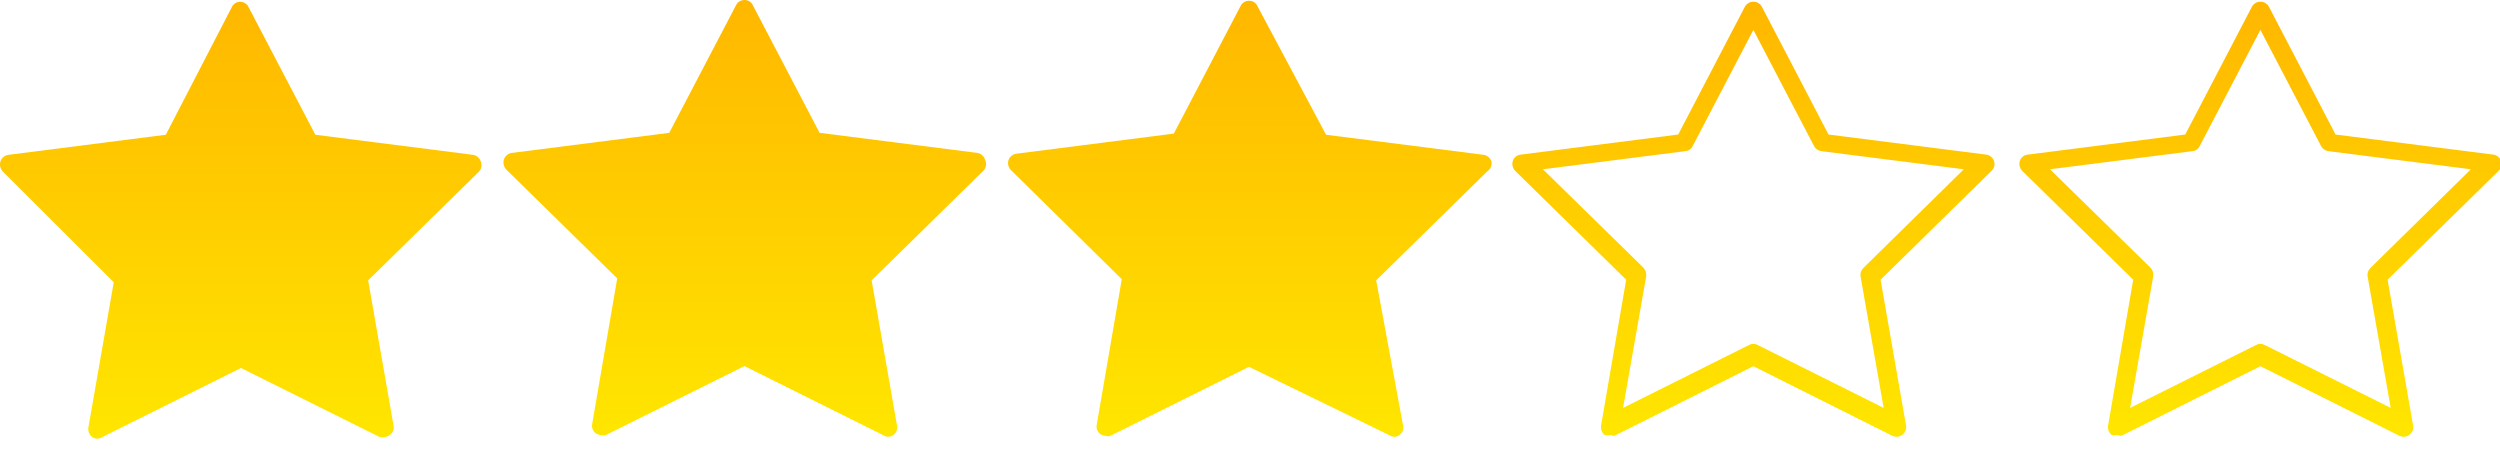 <svg xmlns="http://www.w3.org/2000/svg" width="100" height="18" fill="none" style=""><rect id="backgroundrect" width="100%" height="100%" x="0" y="0" fill="none" stroke="none"/>





<defs>
<linearGradient id="paint0_linear" x1="0.5" y1="2.3118904124430628e-8" x2="0.5" y2="1">
<stop stop-color="#FFB700"/>
<stop offset="1" stop-color="#FFE600"/>
</linearGradient>
<linearGradient id="paint1_linear" x1="0.5" y1="1.281563521970952e-9" x2="0.5" y2="1">
<stop stop-color="#FFB700"/>
<stop offset="1" stop-color="#FFE600"/>
</linearGradient>
<linearGradient id="paint2_linear" x1="0.5" y1="-2.349513472665876e-9" x2="0.5" y2="1">
<stop stop-color="#FFB700"/>
<stop offset="1" stop-color="#FFE600"/>
</linearGradient>
<linearGradient id="paint3_linear" x1="0.5" y1="-2.4991123753759226e-11" x2="0.5" y2="1">
<stop stop-color="#FFB700"/>
<stop offset="1" stop-color="#FFE600"/>
</linearGradient>
<linearGradient id="paint4_linear" x1="0.5" y1="-8.52734771683572e-10" x2="0.5" y2="1">
<stop stop-color="#FFB700"/>
<stop offset="1" stop-color="#FFE600"/>
</linearGradient>
</defs>
<g class="currentLayer" style=""><title>Layer 1</title><path d="M84.696,17.397 C84.62,17.417 84.541,17.417 84.465,17.397 C84.409,17.351 84.367,17.291 84.343,17.223 C84.318,17.155 84.313,17.082 84.326,17.011 L85.328,11.188 L80.888,6.833 C80.838,6.781 80.803,6.716 80.786,6.645 C80.77,6.574 80.773,6.5 80.795,6.431 C80.819,6.363 80.863,6.303 80.92,6.259 C80.978,6.215 81.047,6.189 81.119,6.184 L87.41,5.381 L90.077,0.269 C90.111,0.208 90.16,0.157 90.219,0.122 C90.279,0.086 90.347,0.068 90.416,0.068 V0.068 C90.486,0.068 90.554,0.086 90.614,0.122 C90.673,0.157 90.722,0.208 90.756,0.269 L93.423,5.381 L99.729,6.184 C99.799,6.192 99.864,6.219 99.919,6.263 C99.974,6.307 100.015,6.365 100.037,6.431 C100.063,6.5 100.068,6.575 100.052,6.646 C100.036,6.718 99.998,6.783 99.945,6.833 L95.504,11.188 L96.522,17.011 C96.536,17.082 96.53,17.156 96.504,17.223 C96.477,17.291 96.433,17.35 96.375,17.394 C96.317,17.437 96.248,17.463 96.176,17.469 C96.104,17.476 96.031,17.461 95.967,17.428 L90.416,14.648 L84.866,17.428 C84.808,17.434 84.749,17.423 84.696,17.397 V17.397 zM81.998,6.771 L86.022,10.709 C86.063,10.755 86.094,10.809 86.113,10.868 C86.131,10.926 86.137,10.988 86.13,11.049 L85.205,16.316 L90.247,13.798 C90.298,13.769 90.357,13.753 90.416,13.753 C90.476,13.753 90.535,13.769 90.586,13.798 L95.628,16.316 L94.703,11.049 C94.694,10.987 94.701,10.923 94.722,10.864 C94.744,10.805 94.779,10.752 94.826,10.709 L98.835,6.771 L93.13,6.045 C93.067,6.036 93.008,6.012 92.957,5.974 C92.905,5.936 92.864,5.886 92.837,5.829 L90.416,1.196 L87.996,5.829 C87.971,5.888 87.931,5.94 87.879,5.978 C87.828,6.016 87.767,6.039 87.703,6.045 L81.998,6.771 z" fill="url(#paint0_linear)" id="svg_1" class=""/><path d="M64.414,17.397 C64.339,17.417 64.259,17.417 64.183,17.397 C64.128,17.351 64.085,17.291 64.061,17.223 C64.036,17.155 64.031,17.082 64.044,17.011 L65.047,11.188 L60.606,6.833 C60.556,6.781 60.521,6.716 60.505,6.645 C60.488,6.574 60.491,6.5 60.514,6.431 C60.538,6.363 60.581,6.303 60.639,6.259 C60.696,6.215 60.765,6.189 60.837,6.184 L67.128,5.381 L69.795,0.269 C69.829,0.208 69.878,0.157 69.938,0.122 C69.997,0.086 70.065,0.068 70.135,0.068 V0.068 C70.204,0.068 70.272,0.086 70.332,0.122 C70.392,0.157 70.441,0.208 70.474,0.269 L73.141,5.381 L79.447,6.184 C79.517,6.192 79.583,6.219 79.637,6.263 C79.692,6.307 79.733,6.365 79.756,6.431 C79.781,6.5 79.786,6.575 79.77,6.646 C79.754,6.718 79.717,6.783 79.663,6.833 L75.223,11.188 L76.24,17.011 C76.254,17.082 76.248,17.156 76.222,17.223 C76.196,17.291 76.151,17.35 76.093,17.394 C76.035,17.437 75.966,17.463 75.894,17.469 C75.822,17.476 75.75,17.461 75.685,17.428 L70.135,14.648 L64.584,17.428 C64.526,17.434 64.467,17.423 64.414,17.397 V17.397 zM61.716,6.771 L65.74,10.709 C65.782,10.755 65.812,10.809 65.831,10.868 C65.85,10.926 65.856,10.988 65.848,11.049 L64.923,16.316 L69.965,13.798 C70.017,13.769 70.075,13.753 70.135,13.753 C70.194,13.753 70.253,13.769 70.304,13.798 L75.346,16.316 L74.421,11.049 C74.412,10.987 74.419,10.923 74.44,10.864 C74.462,10.805 74.498,10.752 74.544,10.709 L78.553,6.771 L72.848,6.045 C72.785,6.036 72.726,6.012 72.675,5.974 C72.624,5.936 72.583,5.886 72.555,5.829 L70.135,1.196 L67.714,5.829 C67.689,5.888 67.649,5.94 67.597,5.978 C67.546,6.016 67.485,6.039 67.421,6.045 L61.716,6.771 z" fill="url(#paint0_linear)" class="" id="svg_2"/><path d="M59.487 6.858L55.047 11.213L56.126 17.035C56.141 17.106 56.134 17.179 56.106 17.245C56.079 17.311 56.032 17.367 55.972 17.406C55.914 17.449 55.844 17.472 55.772 17.472C55.7 17.472 55.629 17.449 55.571 17.406L49.959 14.672L44.408 17.437C44.353 17.453 44.294 17.453 44.239 17.437C44.156 17.433 44.076 17.406 44.008 17.36C43.952 17.317 43.909 17.26 43.885 17.195C43.86 17.129 43.855 17.058 43.869 16.989L44.871 11.167L40.446 6.811C40.393 6.76 40.355 6.696 40.336 6.625C40.317 6.555 40.318 6.48 40.338 6.41C40.361 6.339 40.404 6.277 40.462 6.231C40.519 6.184 40.588 6.155 40.662 6.147L46.953 5.344L49.62 0.247C49.65 0.182 49.697 0.127 49.758 0.089C49.818 0.051 49.888 0.03 49.959 0.031C50.031 0.028 50.102 0.048 50.162 0.086C50.223 0.125 50.27 0.181 50.298 0.247L53.043 5.39L59.349 6.193C59.419 6.204 59.486 6.235 59.54 6.281C59.595 6.327 59.635 6.388 59.657 6.456C59.672 6.532 59.665 6.611 59.634 6.683C59.604 6.755 59.553 6.815 59.487 6.858Z" fill="url(#paint2_linear)" id="svg_3"/><path d="M39.306 6.858L34.865 11.213L35.883 17.036C35.893 17.106 35.885 17.177 35.858 17.243C35.83 17.308 35.786 17.365 35.728 17.406C35.669 17.447 35.6 17.468 35.528 17.468C35.456 17.468 35.387 17.447 35.328 17.406L29.777 14.642L24.227 17.406C24.171 17.422 24.112 17.422 24.057 17.406C23.974 17.402 23.894 17.375 23.826 17.329C23.77 17.287 23.727 17.23 23.703 17.164C23.678 17.098 23.673 17.027 23.687 16.958L24.689 11.136L20.249 6.78C20.2 6.727 20.166 6.662 20.149 6.592C20.133 6.521 20.135 6.448 20.156 6.379C20.179 6.309 20.222 6.247 20.279 6.2C20.337 6.153 20.406 6.124 20.48 6.116L26.77 5.313L29.438 0.216C29.468 0.151 29.515 0.097 29.576 0.058C29.636 0.02 29.706 -0 29.777 0C29.849 -0.002 29.92 0.017 29.98 0.056C30.041 0.094 30.088 0.15 30.116 0.216L32.784 5.313L39.09 6.116C39.16 6.127 39.227 6.157 39.281 6.204C39.336 6.25 39.376 6.311 39.398 6.379C39.44 6.457 39.454 6.548 39.437 6.635C39.42 6.722 39.374 6.801 39.306 6.858V6.858Z" fill="url(#paint3_linear)" id="svg_4"/><path d="M19.167 6.858L14.726 11.213L15.744 17.035C15.755 17.106 15.746 17.177 15.719 17.242C15.692 17.308 15.647 17.364 15.59 17.406C15.522 17.454 15.442 17.481 15.359 17.483C15.303 17.497 15.245 17.497 15.189 17.483L9.638 14.719L4.088 17.483C4.029 17.524 3.959 17.546 3.887 17.546C3.816 17.546 3.746 17.524 3.687 17.483C3.632 17.44 3.589 17.383 3.562 17.318C3.535 17.253 3.525 17.183 3.533 17.113L4.55 11.29L0.11 6.858C0.061 6.804 0.027 6.739 0.011 6.669C-0.006 6.599 -0.003 6.525 0.017 6.456C0.041 6.386 0.083 6.324 0.141 6.277C0.198 6.231 0.268 6.202 0.341 6.193L6.632 5.39L9.268 0.294C9.297 0.227 9.345 0.171 9.405 0.132C9.465 0.092 9.536 0.071 9.608 0.071C9.68 0.071 9.75 0.092 9.81 0.132C9.871 0.171 9.918 0.227 9.947 0.294L12.614 5.39L18.92 6.193C18.991 6.204 19.057 6.235 19.111 6.281C19.166 6.327 19.206 6.388 19.229 6.456C19.256 6.522 19.266 6.595 19.255 6.666C19.244 6.736 19.213 6.803 19.167 6.858V6.858Z" fill="url(#paint4_linear)" id="svg_5"/></g></svg>